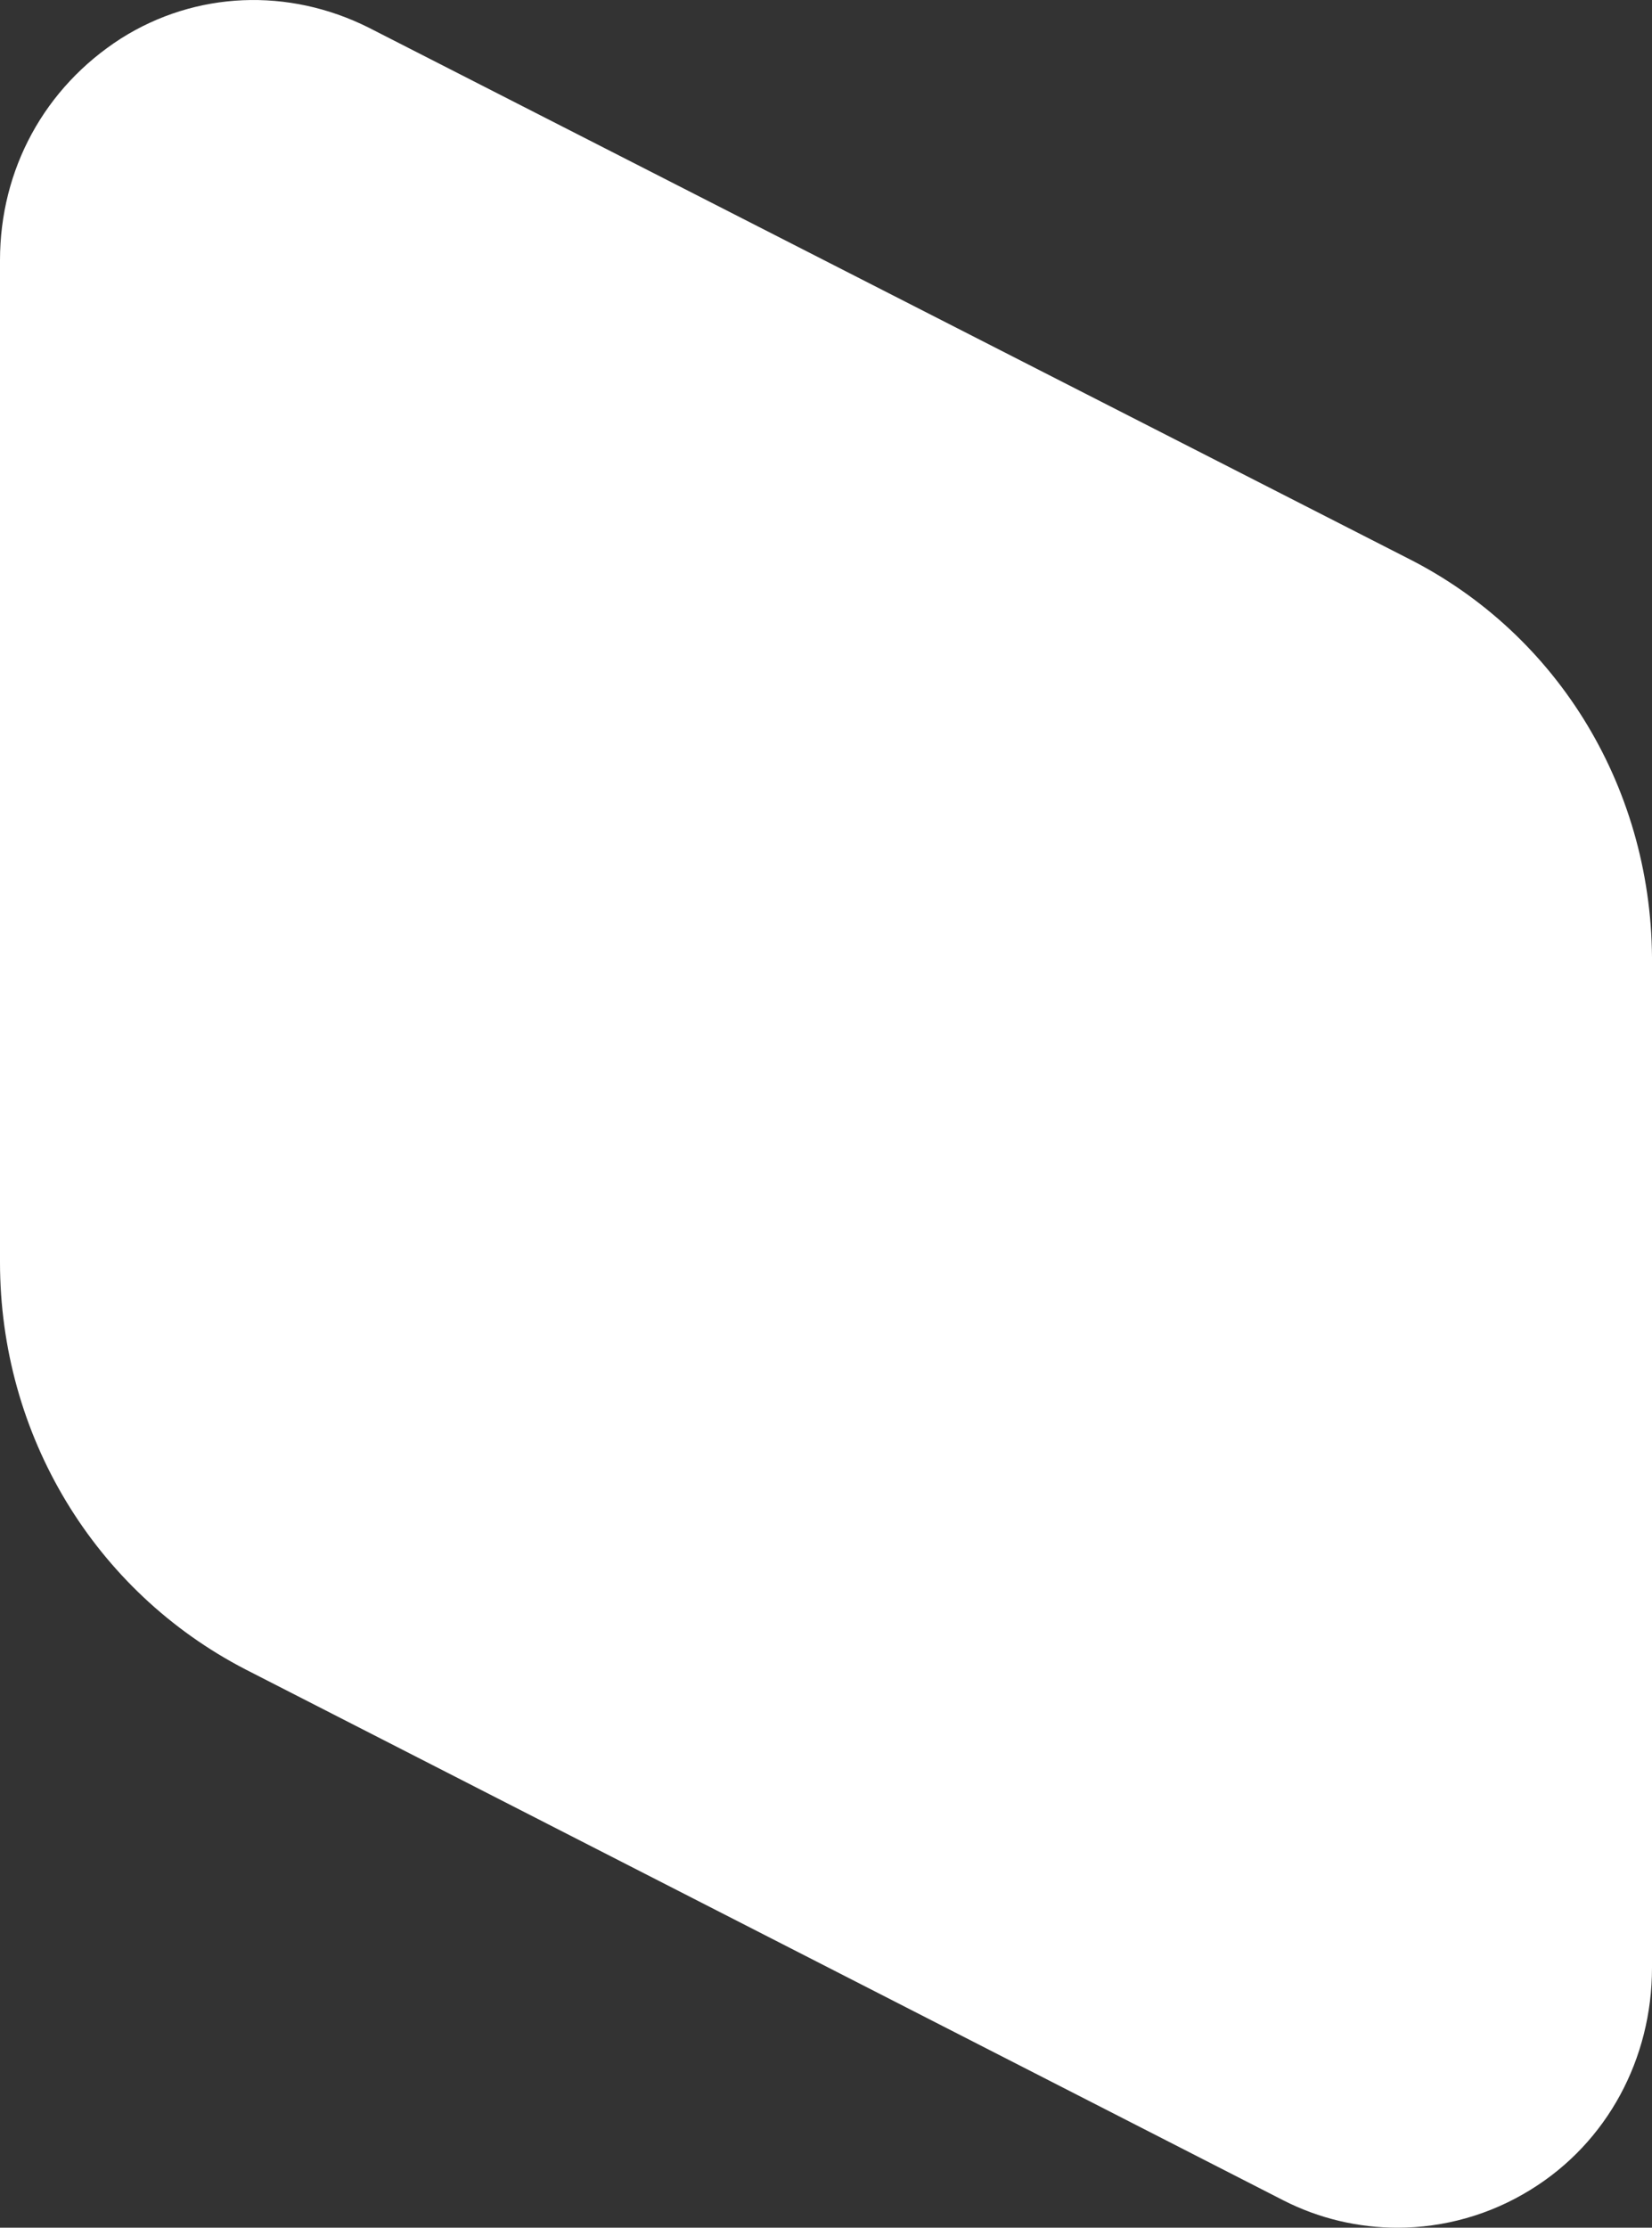 ﻿<?xml version="1.0" encoding="utf-8"?>
<svg version="1.1" xmlns:xlink="http://www.w3.org/1999/xlink" width="23px" height="31px" xmlns="http://www.w3.org/2000/svg">
  <rect width="100%" height="100%" fill="#333333" stroke="none"/>
  <g transform="matrix(1 0 0 1 -144 -40 )">
    <path d="M 19.604 7.771  C 19.604 7.771  5.13 0.383  5.13 0.383  C 4.015 -0.174  2.726 -0.123  1.685 0.535  C 0.62 1.218  0 2.356  0 3.622  C 0 3.622  0 17.564  0 17.564  C 0 19.968  1.314 22.144  3.42 23.232  C 3.42 23.232  17.869 30.62  17.869 30.62  C 18.365 30.873  18.91 31  19.456 31  C 20.1 31  20.744 30.823  21.314 30.469  C 22.38 29.811  23 28.647  23 27.382  C 23 27.382  23 13.439  23 13.439  C 23.024 11.01  21.711 8.834  19.604 7.771  Z " fill-rule="nonzero" fill="#ffffff" stroke="none" transform="matrix(1 0 0 1 144 40 )" />
  </g>
</svg>